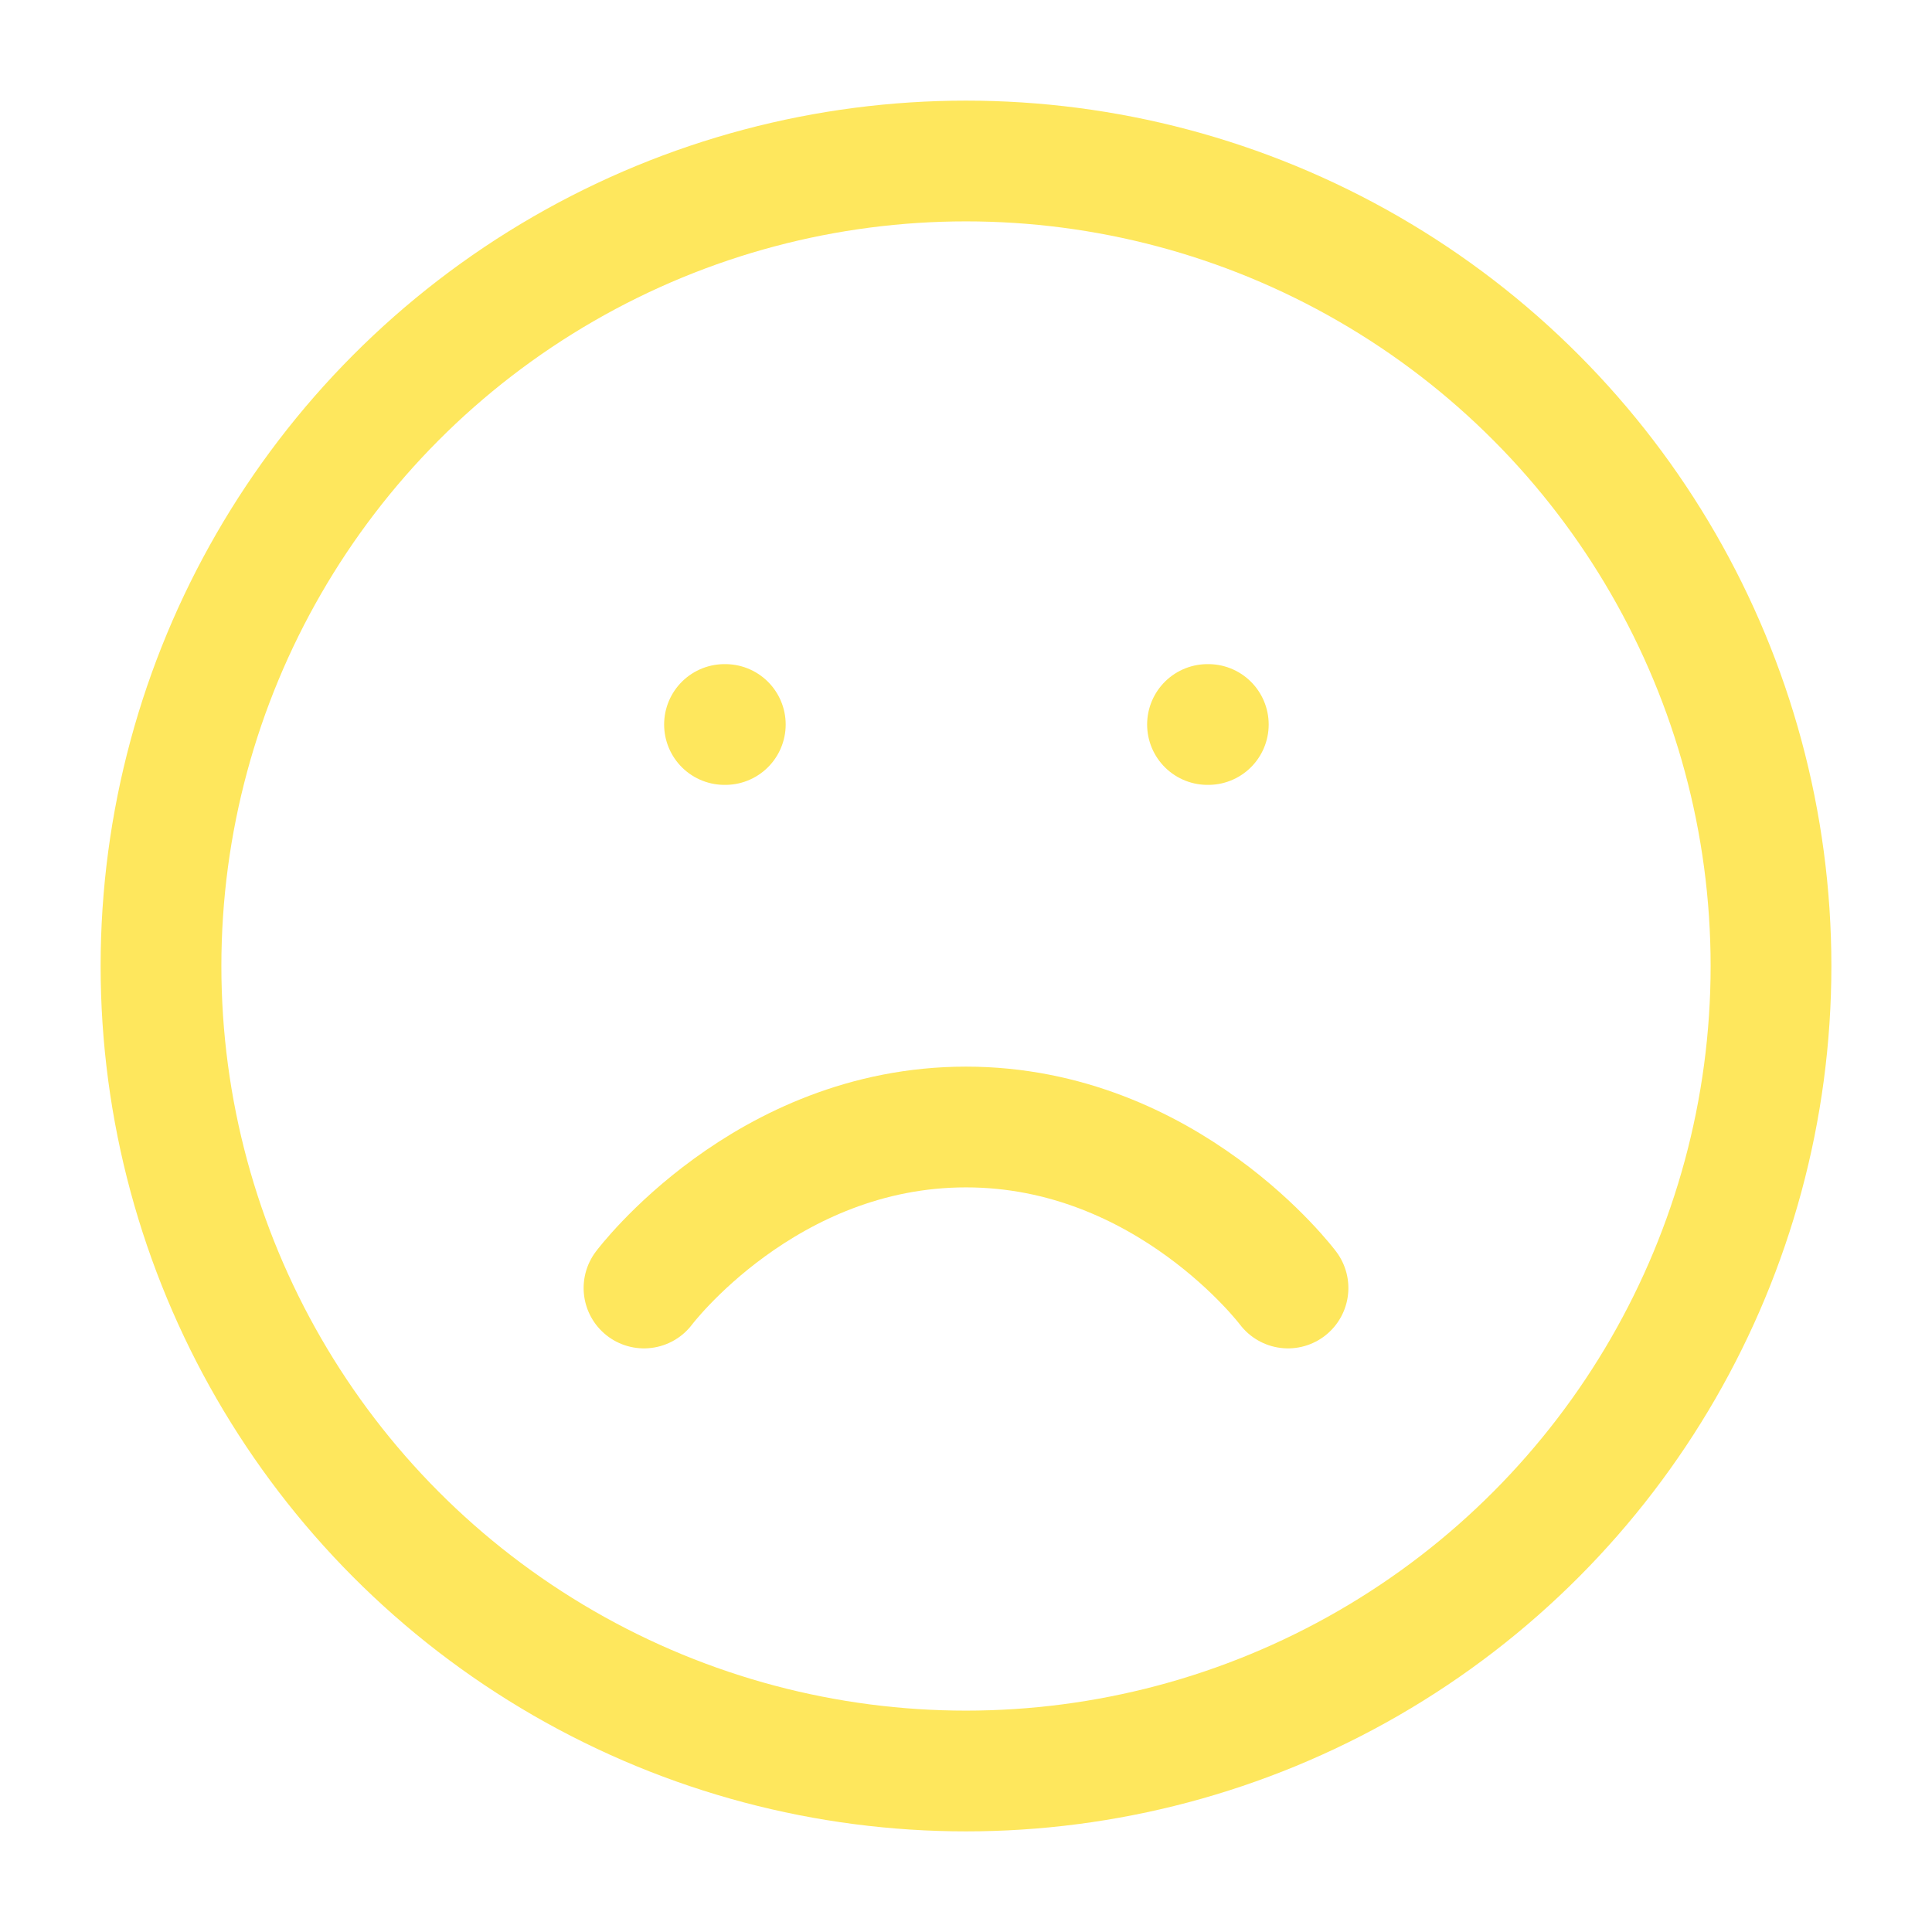 <svg xmlns="http://www.w3.org/2000/svg" width="48" height="48" viewBox="0 0 24 24" fill="none" stroke="#fee75d" stroke-width="1.5" stroke-linecap="round" stroke-linejoin="round" class="feather feather-frown"><circle cx="12" cy="12" r="10"></circle><path d="M16 16s-1.5-2-4-2-4 2-4 2"></path><line x1="9" y1="9" x2="9.01" y2="9"></line><line x1="15" y1="9" x2="15.01" y2="9"></line></svg>
